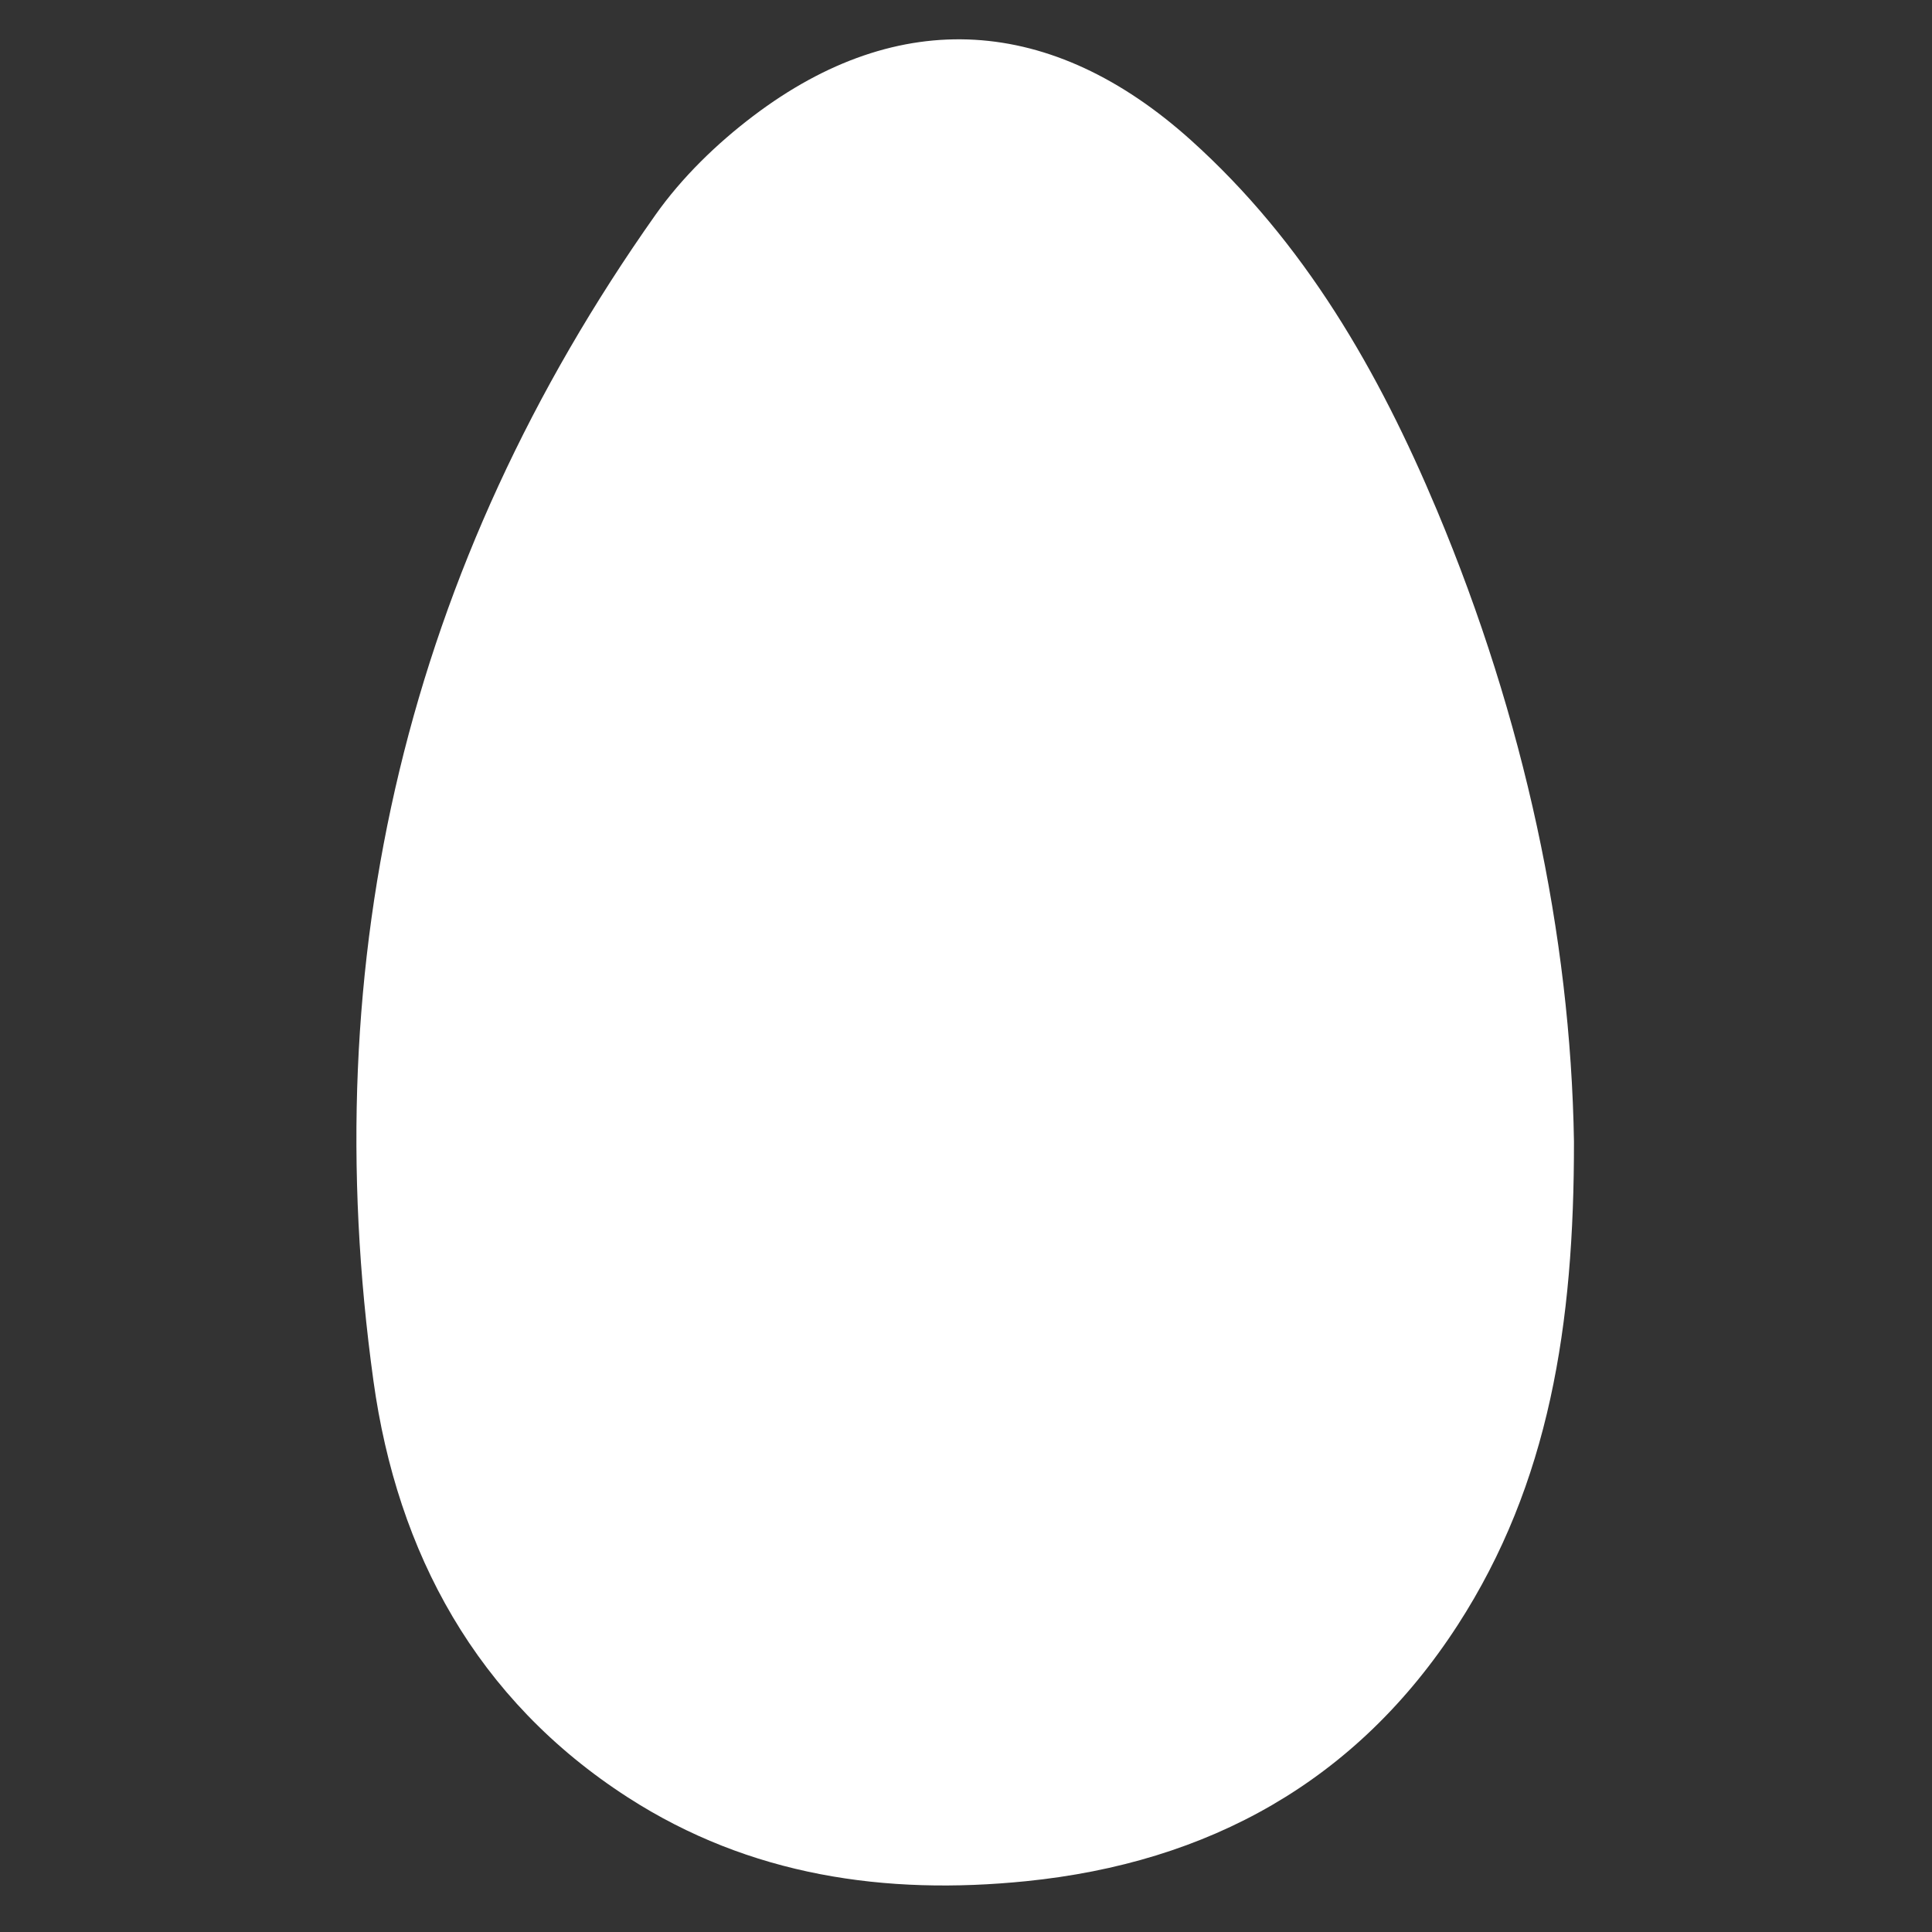 <?xml version="1.0" encoding="utf-8"?>
<!-- Generator: Adobe Illustrator 24.1.0, SVG Export Plug-In . SVG Version: 6.00 Build 0)  -->
<svg version="1.1" id="Calque_1" xmlns="http://www.w3.org/2000/svg" xmlns:xlink="http://www.w3.org/1999/xlink" x="0px" y="0px"
	 viewBox="0 0 500 500" style="enable-background:new 0 0 500 500;" xml:space="preserve">
<rect x="0" y="0" width="500" height="500" fill="#333333" stroke="none"/>
<style type="text/css">
	.st0{fill:#FFFFFF;}
</style>
<g id="_x38_LlxTf.tif">
	<g>
		<path class="st0" d="M407.34,295.39c-0.87-53.54-12.9-109.54-35.44-163.29c-15.1-36-34.24-69.35-63.71-95.84
			c-35.92-32.29-75.49-34.87-113.24-6.25c-9.49,7.19-18.47,15.91-25.32,25.6c-64.17,90.85-88.18,192.04-72.98,301.78
			c6.15,44.41,26.6,82.48,65.86,107.79c31.55,20.34,66.69,25.35,103.04,21.67c47.17-4.77,85.5-25.77,111.72-66.31
			C400.96,383.89,407.4,342.83,407.34,295.39z"/>
	</g>
</g>
</svg>
